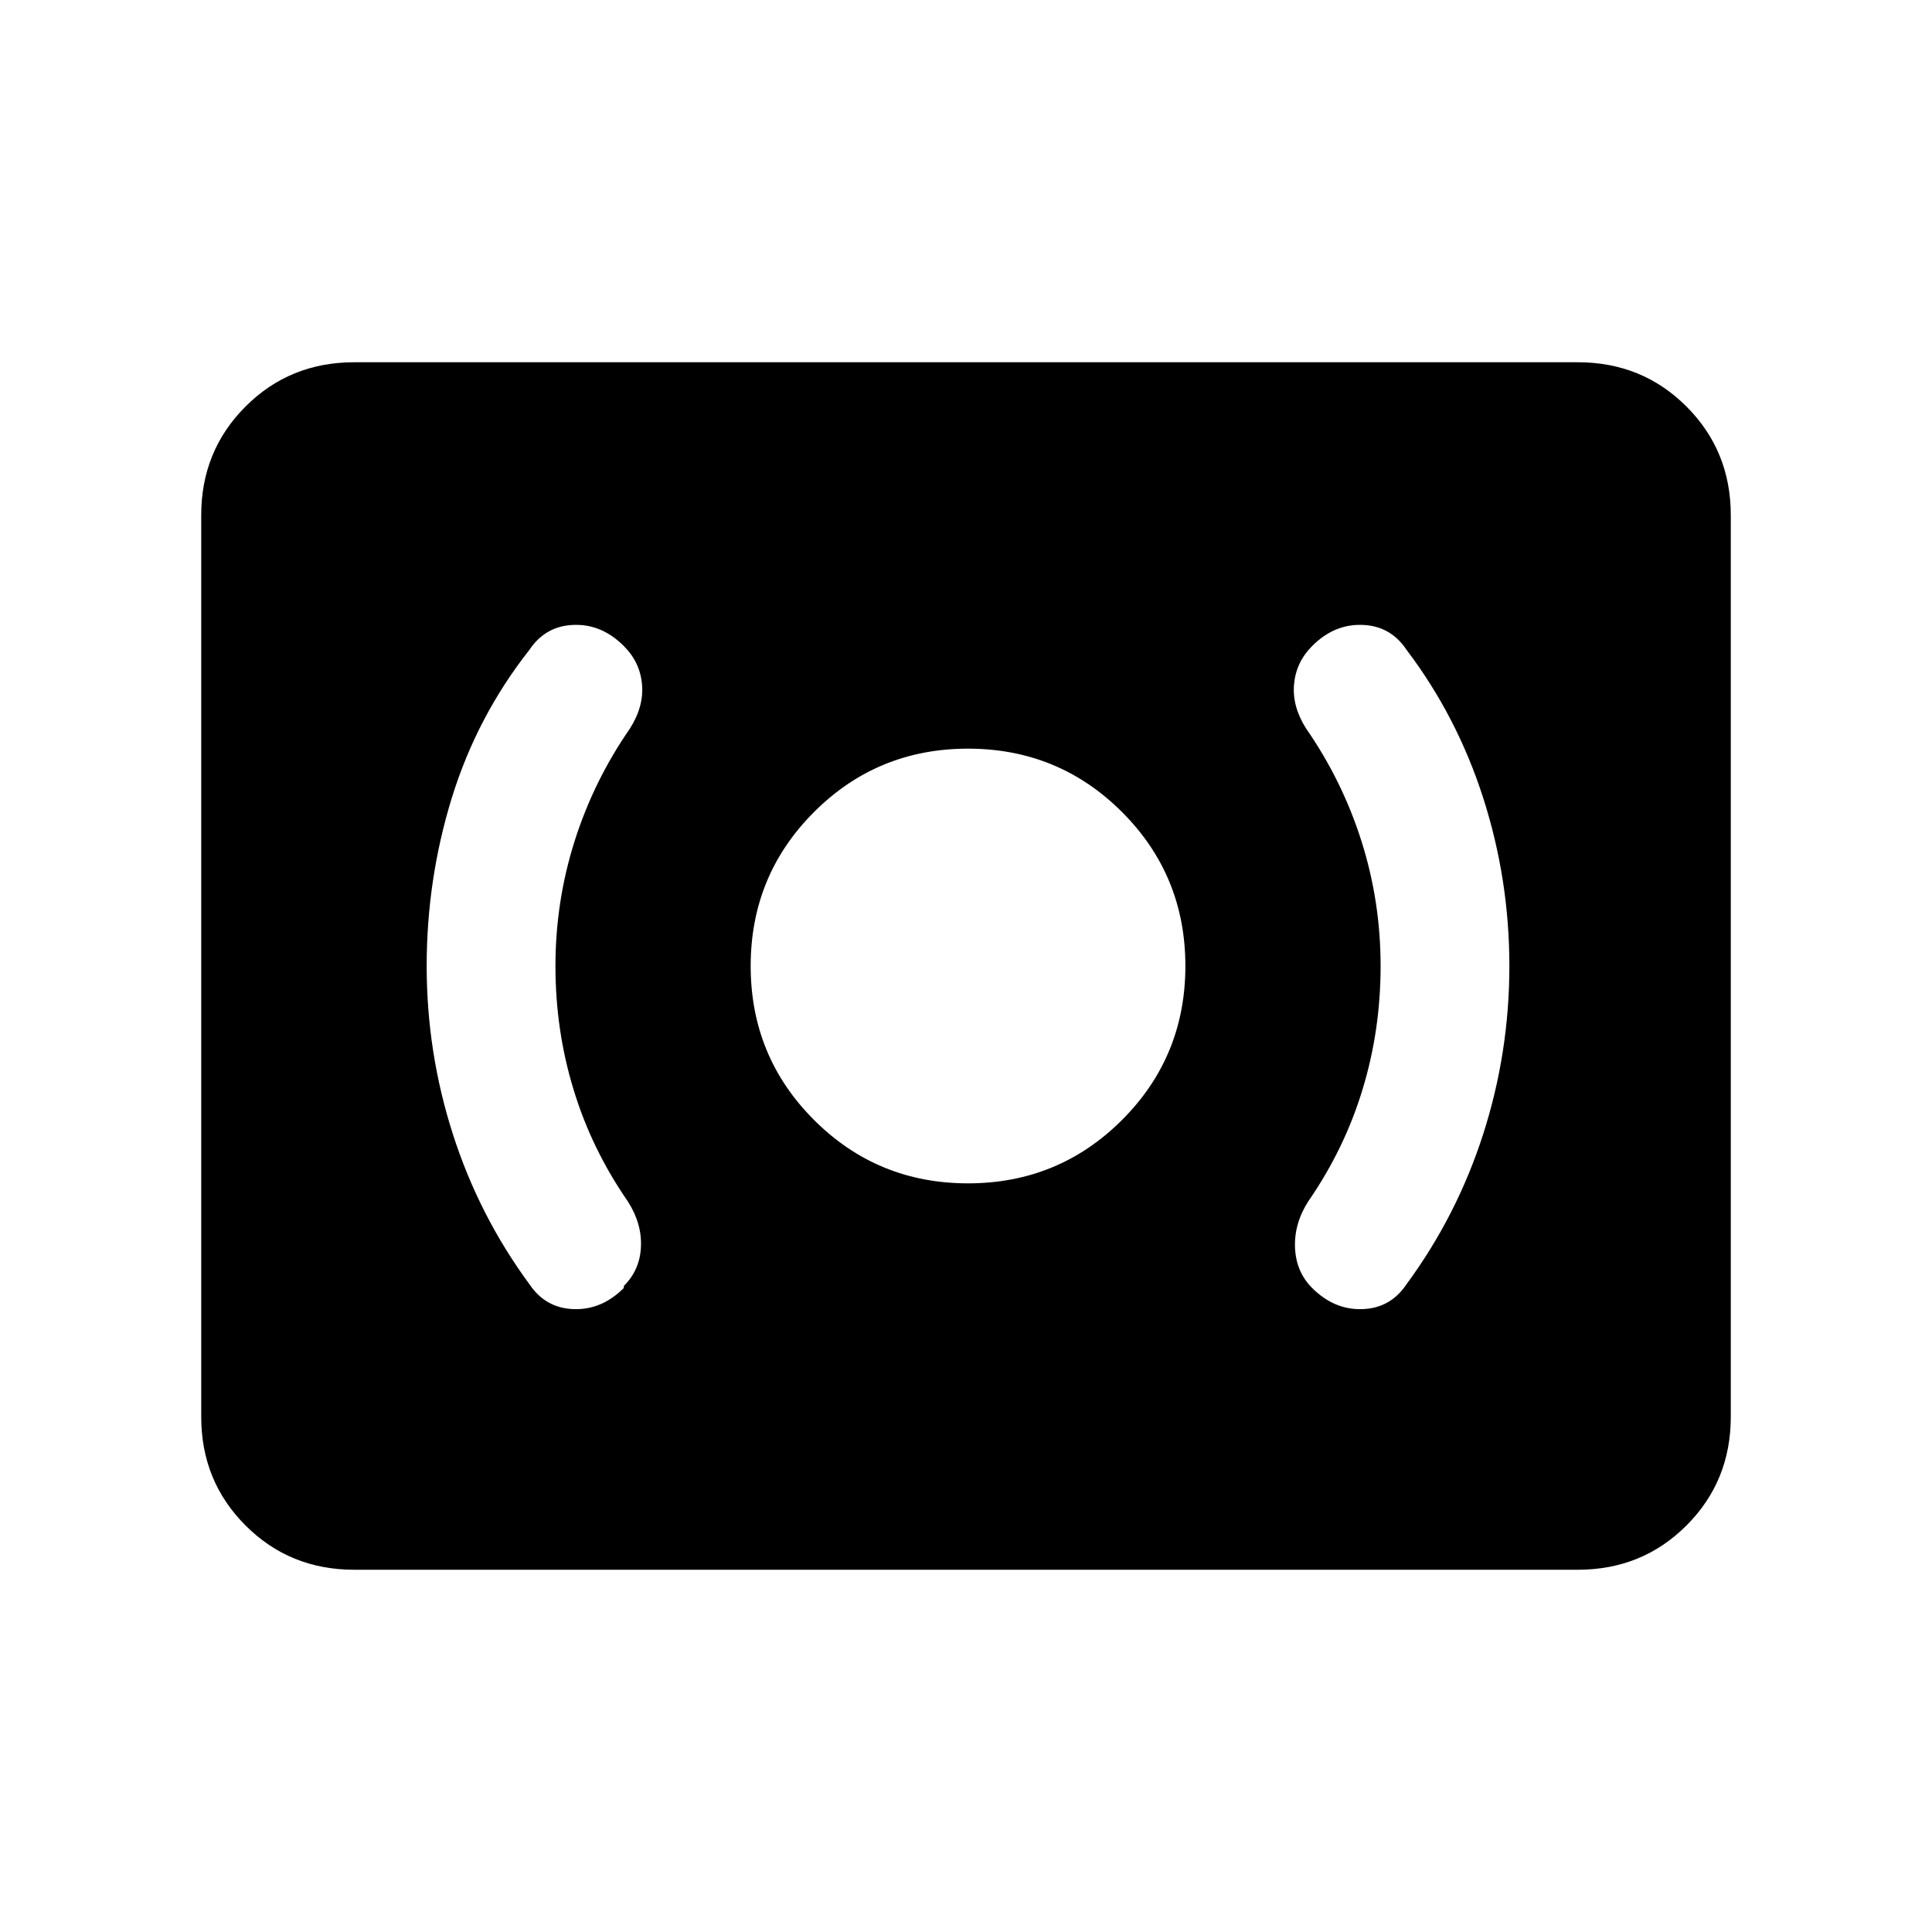 <svg xmlns="http://www.w3.org/2000/svg" height="20" width="20"><path d="M10.021 12.25q.937 0 1.594-.656.656-.656.656-1.594 0-.938-.656-1.594-.657-.656-1.594-.656-.938 0-1.594.656-.656.656-.656 1.594 0 .938.656 1.594.656.656 1.594.656Zm4.541 1.042q.521-.709.792-1.552.271-.844.271-1.74t-.271-1.74q-.271-.843-.792-1.531-.166-.25-.458-.26-.292-.011-.521.219-.166.166-.187.395-.021.229.125.459.375.541.573 1.166.198.625.198 1.292t-.188 1.281q-.187.615-.562 1.157-.146.229-.136.479.011.25.177.416.229.229.521.219.292-.01.458-.26Zm-8.104.041v-.021q.167-.166.177-.406.011-.239-.135-.468-.375-.542-.562-1.157Q5.75 10.667 5.75 10q0-.667.198-1.292t.573-1.166q.146-.23.125-.459-.021-.229-.188-.395-.229-.23-.52-.219-.292.01-.459.26-.541.688-.802 1.531-.26.844-.26 1.74t.271 1.74q.27.843.791 1.552.167.25.459.26.291.01.52-.219ZM3.667 16.25q-.667 0-1.125-.458-.459-.459-.459-1.125V5.333q0-.666.459-1.125Q3 3.75 3.667 3.75h12.666q.667 0 1.125.458.459.459.459 1.125v9.334q0 .666-.459 1.125-.458.458-1.125.458Z"/></svg>